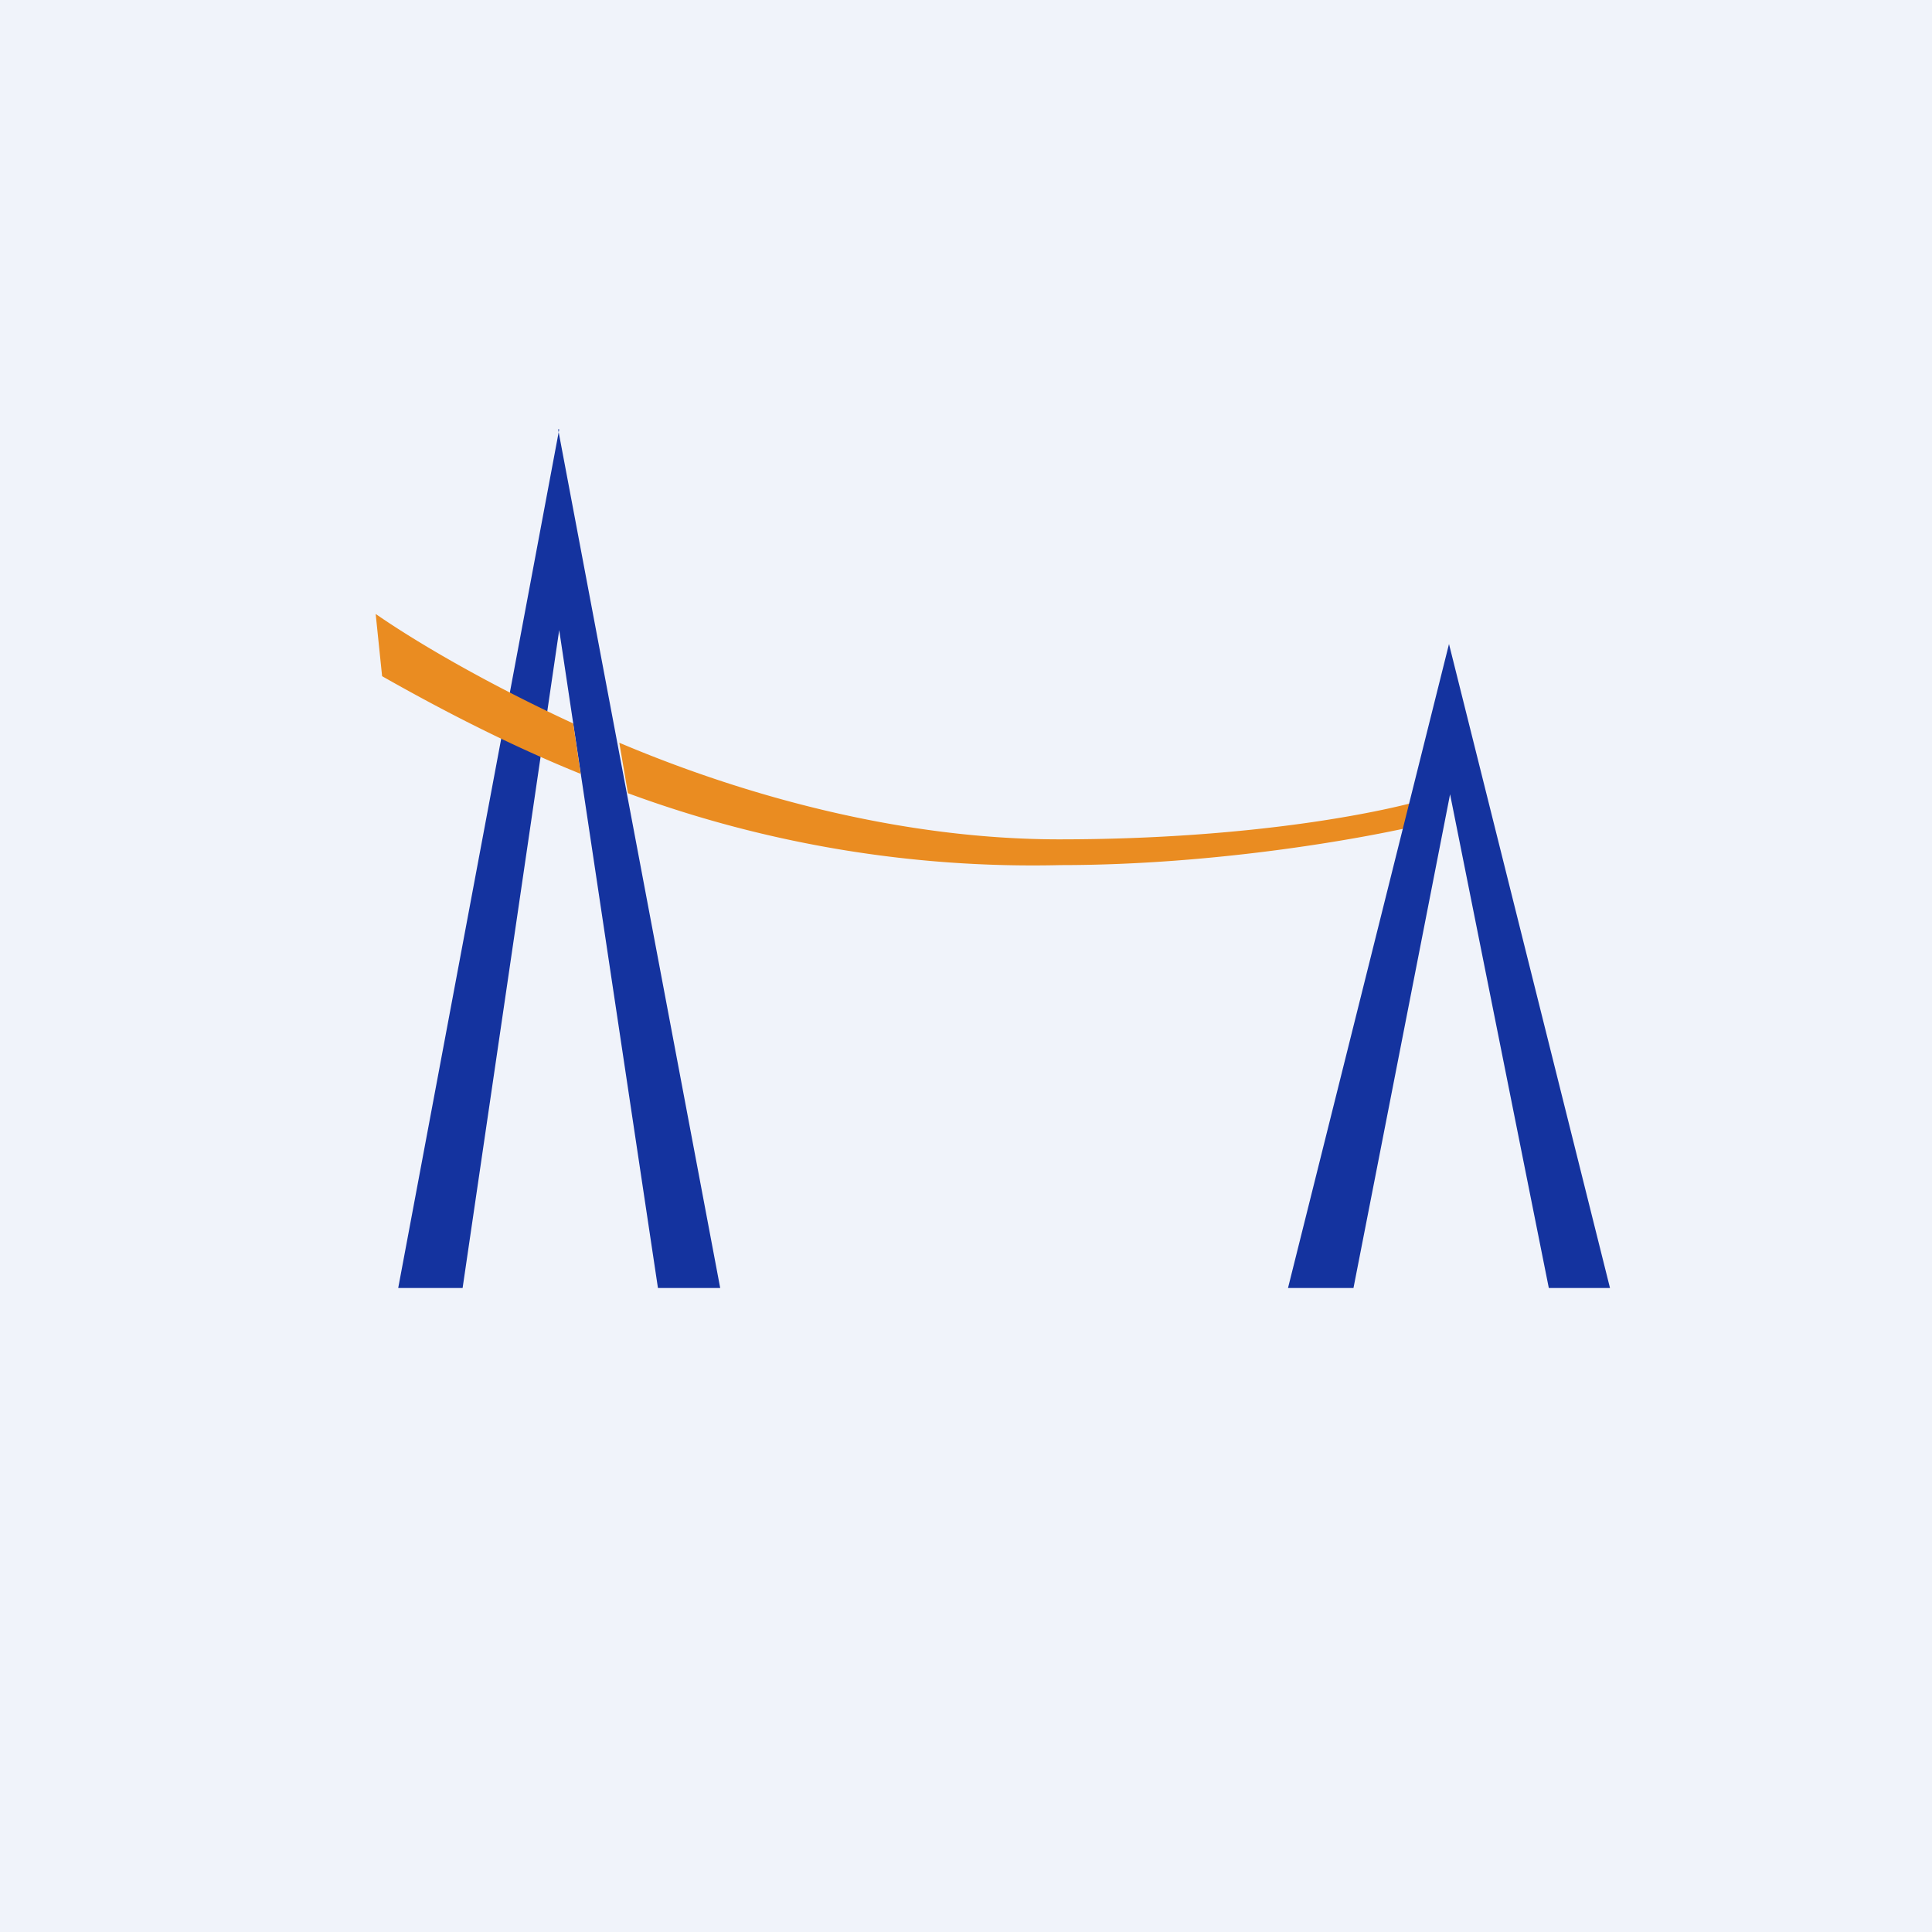 <!-- by TradingView --><svg width="18" height="18" viewBox="0 0 18 18" xmlns="http://www.w3.org/2000/svg"><path fill="#F0F3FA" d="M0 0h18v18H0z"/><path d="m5.21 4-1.5 8h.6l.9-6.13.92 6.13h.58L5.2 4Z" fill="#14339F"/><path d="M5.77 6.92c1.18.5 2.64.9 4.1.9 1.84 0 3.12-.27 3.53-.41l-.1.26c-.53.13-1.94.39-3.42.39a10.9 10.9 0 0 1-4.03-.67l-.08-.47Zm-.43-.18c-.8-.37-1.45-.75-1.84-1.02l.06.58c.67.38 1.28.68 1.85.91l-.07-.47Z" fill="#EA8C21"/><path d="M13.5 6 12 12h.61l.9-4.6.92 4.6H15l-1.5-6Z" fill="#14339F"/></svg>